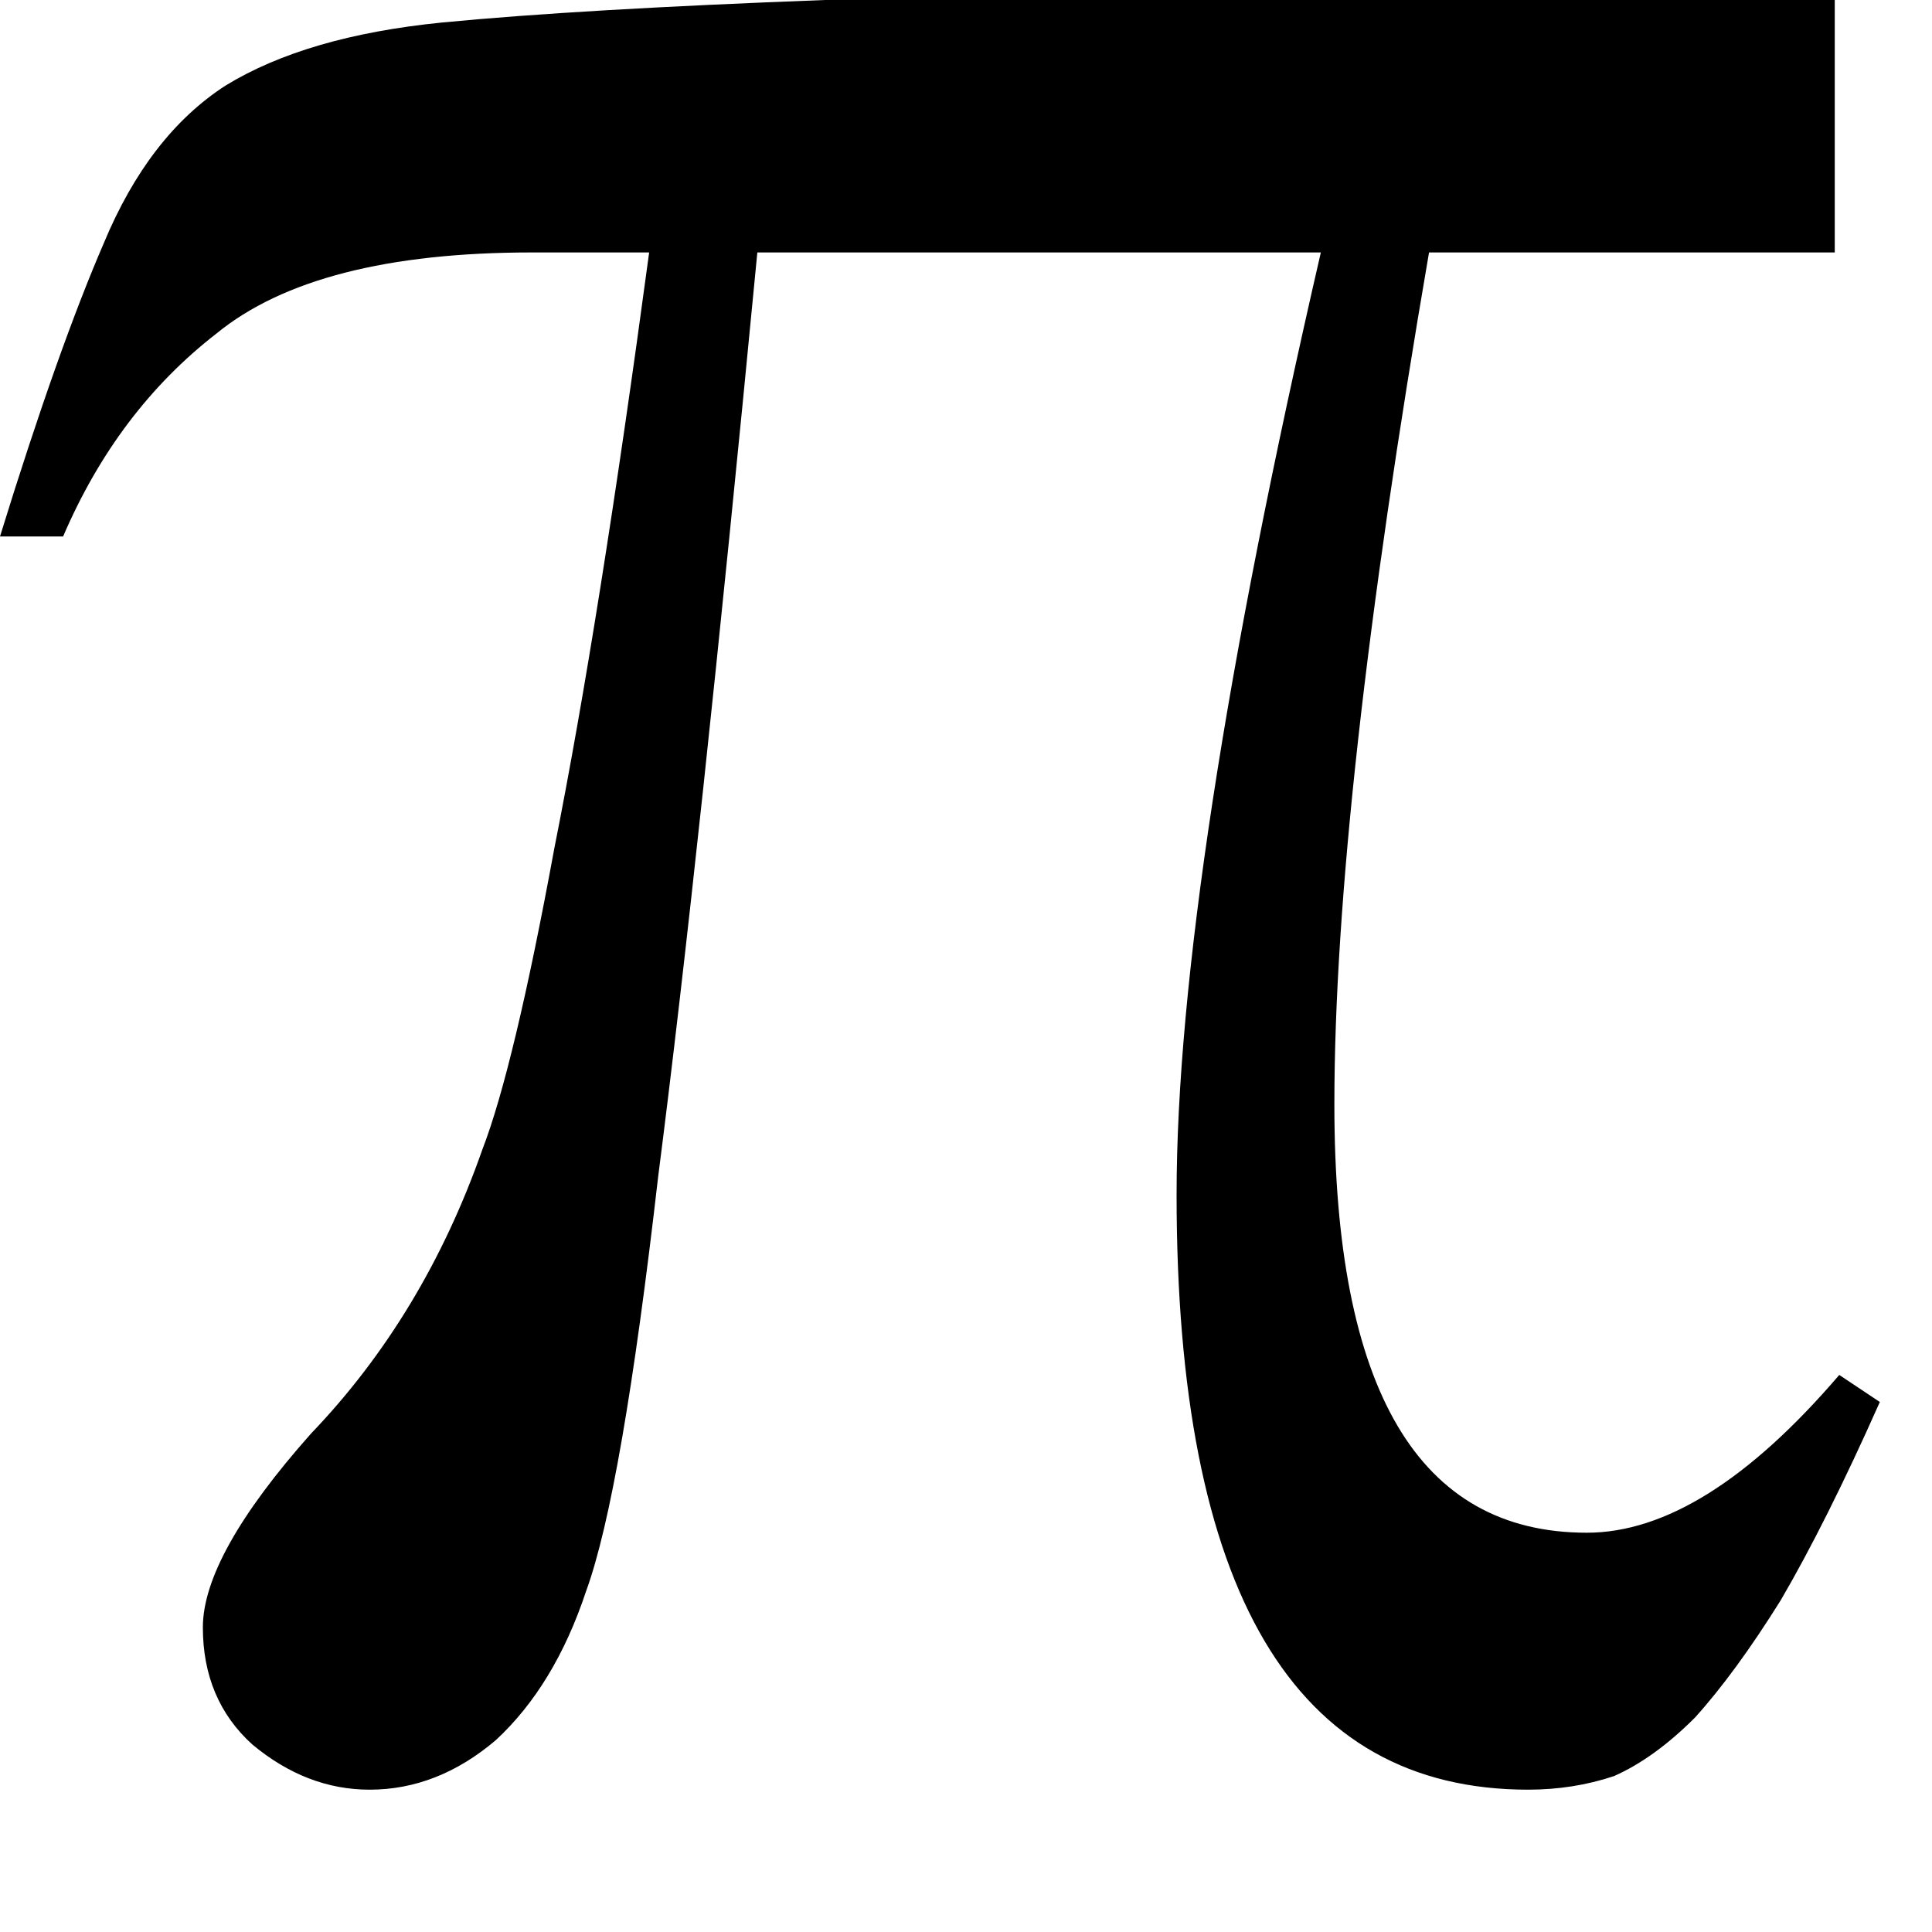 <svg width="6" height="6" viewBox="0 0 6 6" fill="none" xmlns="http://www.w3.org/2000/svg">
<path d="M0.196 1.666H0C0.121 1.274 0.229 0.971 0.322 0.756C0.415 0.532 0.541 0.369 0.7 0.266C0.868 0.163 1.092 0.098 1.372 0.07C1.661 0.042 2.058 0.019 2.562 0H5.698V0.784H4.438C4.242 1.923 4.144 2.805 4.144 3.43C4.144 4.317 4.405 4.76 4.928 4.76C5.171 4.76 5.432 4.597 5.712 4.27L5.838 4.354C5.726 4.606 5.623 4.811 5.53 4.97C5.437 5.119 5.348 5.241 5.264 5.334C5.18 5.418 5.096 5.479 5.012 5.516C4.928 5.544 4.839 5.558 4.746 5.558C4.018 5.558 3.654 4.942 3.654 3.71C3.654 3.057 3.803 2.081 4.102 0.784H2.352C2.231 2.044 2.128 3.001 2.044 3.654C1.969 4.307 1.895 4.737 1.82 4.942C1.755 5.138 1.661 5.292 1.54 5.404C1.419 5.507 1.288 5.558 1.148 5.558C1.017 5.558 0.896 5.511 0.784 5.418C0.681 5.325 0.63 5.203 0.63 5.054C0.63 4.905 0.742 4.704 0.966 4.452C1.199 4.209 1.377 3.915 1.498 3.57C1.563 3.402 1.638 3.089 1.722 2.632C1.815 2.165 1.913 1.549 2.016 0.784H1.652C1.204 0.784 0.877 0.868 0.672 1.036C0.467 1.195 0.308 1.405 0.196 1.666Z" fill="black"/>
</svg>
